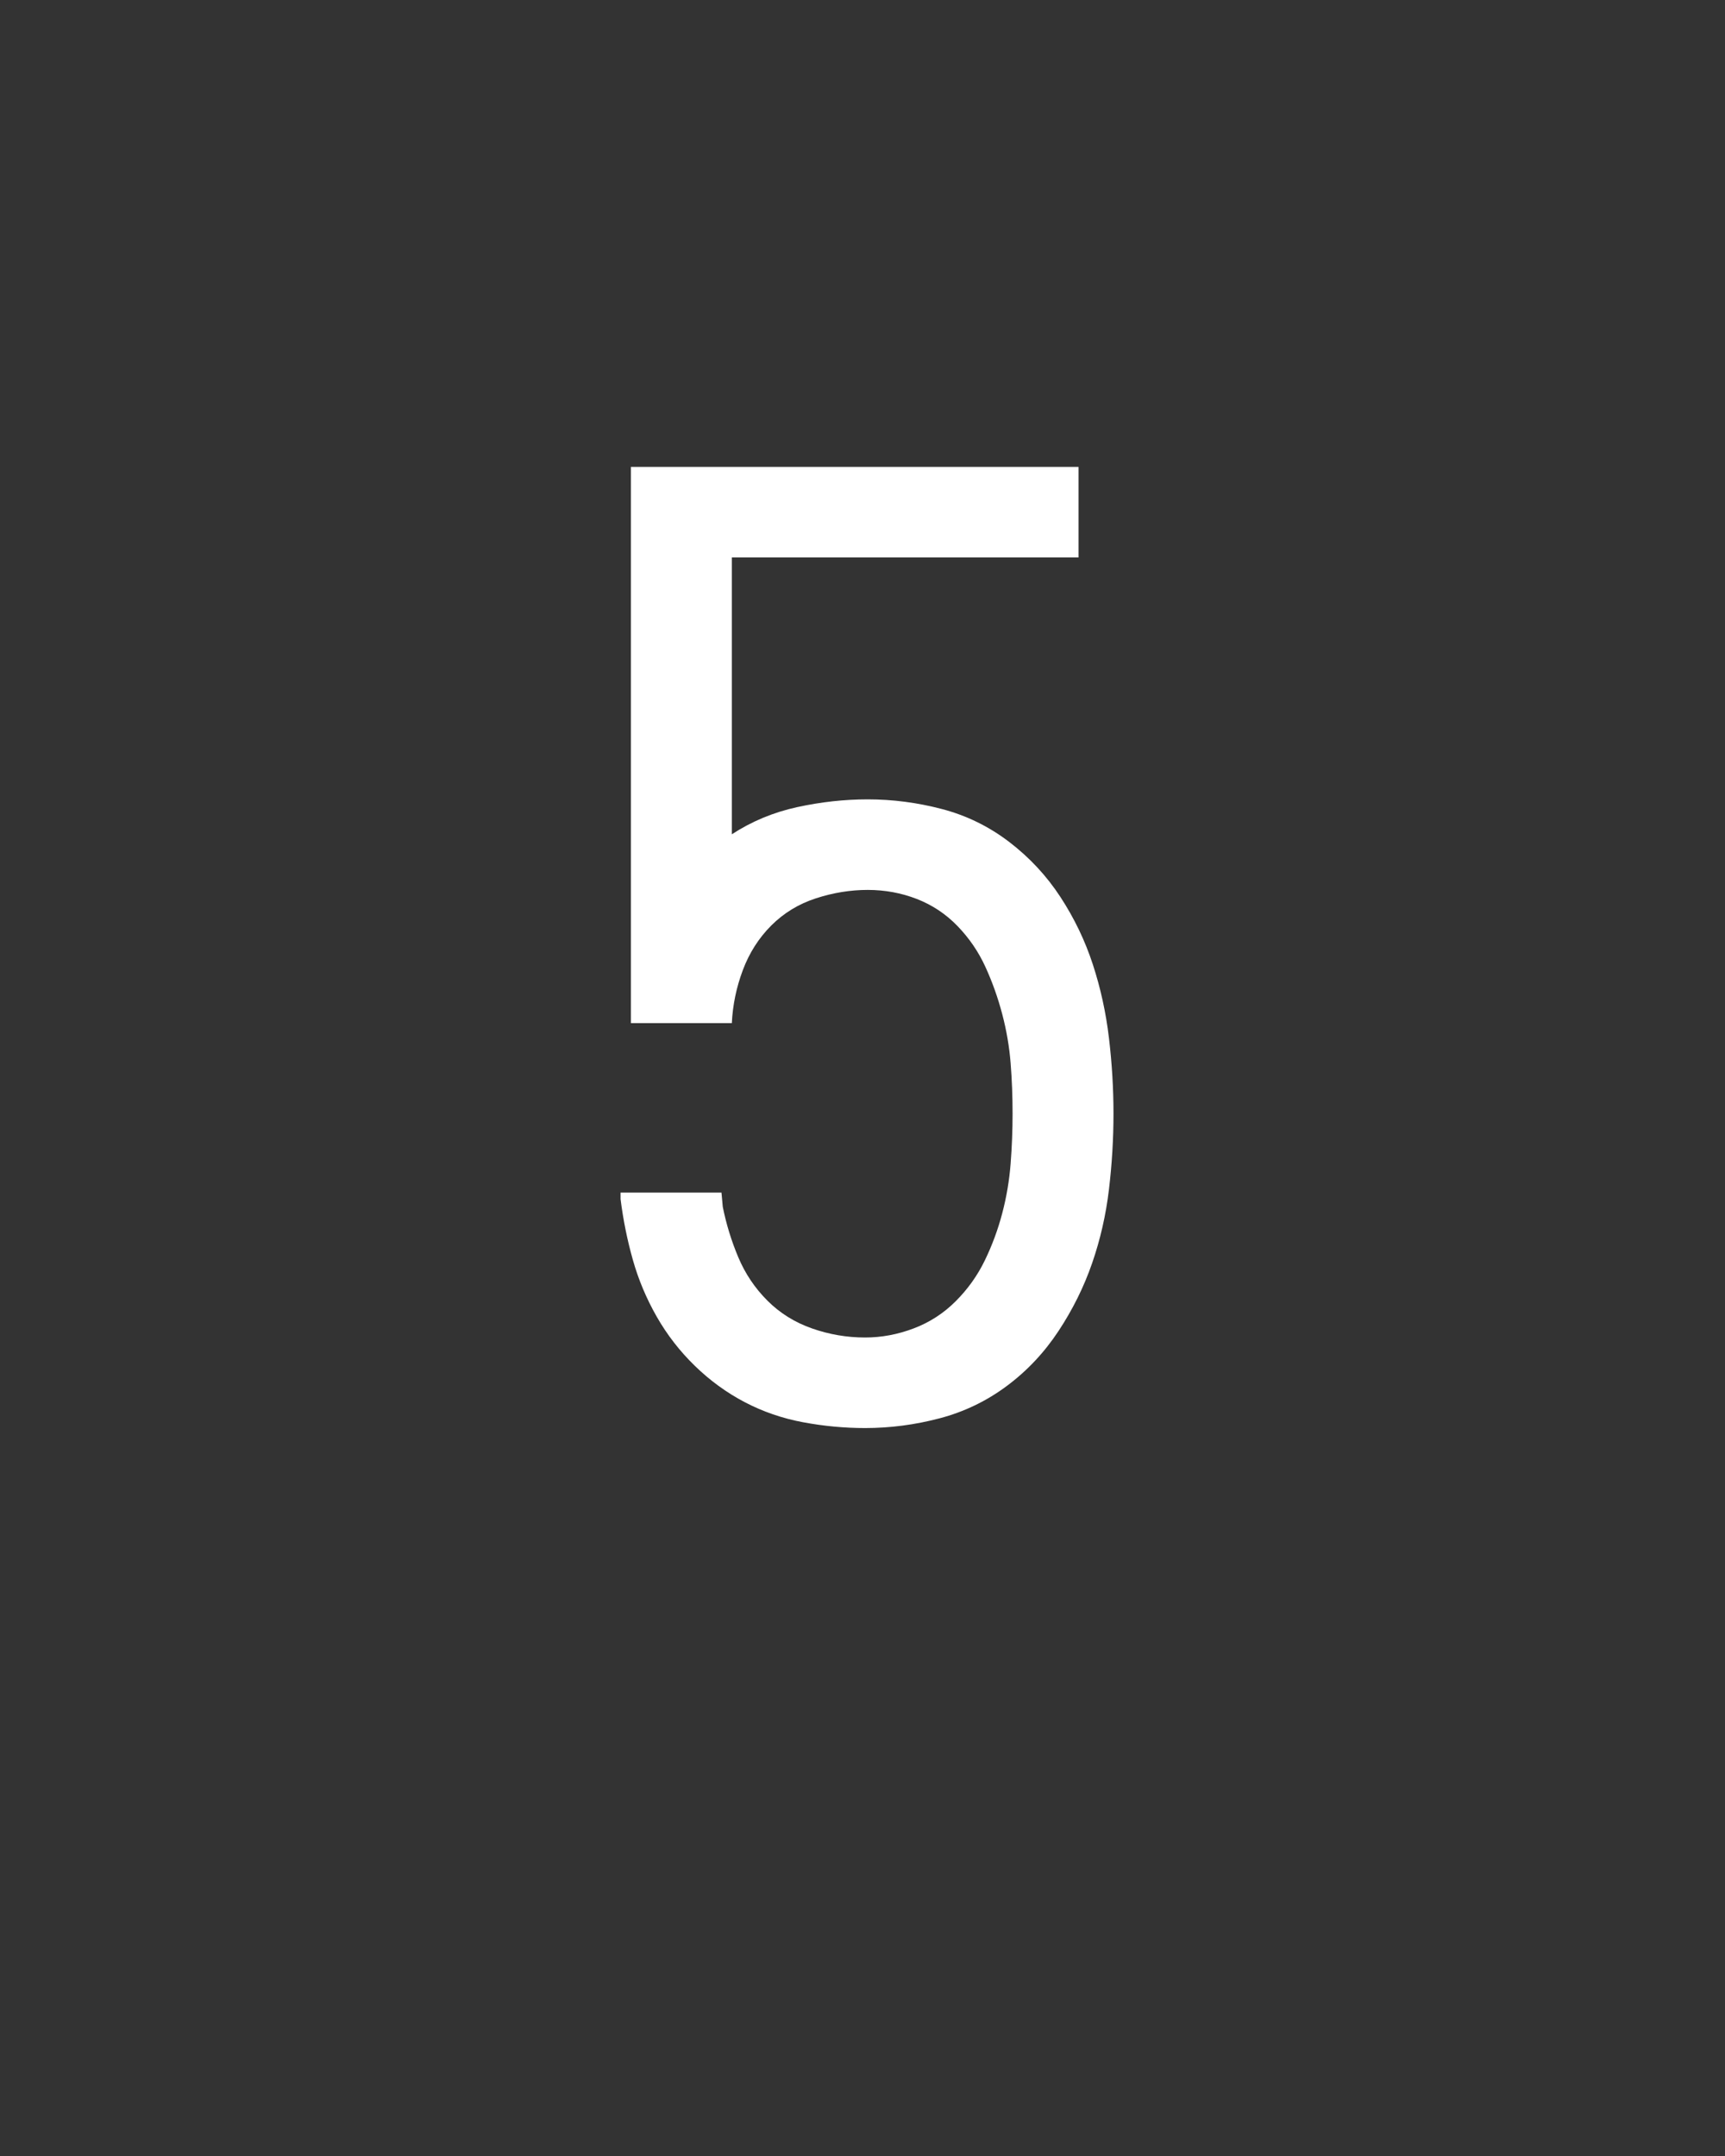 <svg xmlns="http://www.w3.org/2000/svg" height="160" viewBox="0 0 128 160" width="128"><rect x="0" y="0" width="128" height="160" fill="#333333" stroke="none"/><defs><path d="M 252 8 C 236 8 220 6.5 204 3.5 C 188 0.5 173 -4.667 159 -12 C 145 -19.333 132.167 -28.667 120.5 -40 C 108.833 -51.333 99 -64 91 -78 C 83 -92 76.833 -106.667 72.5 -122 C 68.167 -137.333 65 -153 63 -169 L 63 -174 L 141 -174 L 142 -163 C 144.667 -149.667 148.667 -136.667 154 -124 C 159.333 -111.333 166.833 -100.167 176.5 -90.5 C 186.167 -80.833 197.667 -73.667 211 -69 C 224.333 -64.333 238 -62 252 -62 C 264.667 -62 277.167 -64.333 289.5 -69 C 301.833 -73.667 312.667 -80.667 322 -90 C 331.333 -99.333 338.833 -109.833 344.5 -121.5 C 350.167 -133.167 354.667 -145.333 358 -158 C 361.333 -170.667 363.5 -183.5 364.5 -196.5 C 365.5 -209.5 366 -222.333 366 -235 C 366 -235 366 -235 366 -235 C 366 -235 366 -235 366 -235 C 366 -248.333 365.5 -261.333 364.5 -274 C 363.5 -286.667 361.333 -299.333 358 -312 C 354.667 -324.667 350.333 -336.833 345 -348.5 C 339.667 -360.167 332.5 -370.667 323.5 -380 C 314.5 -389.333 304 -396.333 292 -401 C 280 -405.667 267.333 -408 254 -408 C 240.667 -408 227.333 -405.833 214 -401.5 C 200.667 -397.167 189.167 -390.167 179.5 -380.5 C 169.833 -370.833 162.5 -359.333 157.5 -346 C 152.5 -332.667 149.667 -319 149 -305 L 71 -305 L 71 -735 L 417 -735 L 417 -665 L 149 -665 L 149 -451 C 164.333 -461 181.167 -468 199.5 -472 C 217.833 -476 236 -478 254 -478 C 273.333 -478 292.5 -475.5 311.5 -470.5 C 330.5 -465.5 347.833 -457 363.5 -445 C 379.167 -433 392.333 -418.833 403 -402.5 C 413.667 -386.167 422 -368.833 428 -350.5 C 434 -332.167 438.167 -313.167 440.5 -293.5 C 442.833 -273.833 444 -254.333 444 -235 C 444 -215.667 442.833 -196.167 440.5 -176.5 C 438.167 -156.833 433.833 -137.833 427.5 -119.5 C 421.167 -101.167 412.5 -83.667 401.5 -67 C 390.5 -50.333 377.167 -36.167 361.5 -24.5 C 345.833 -12.833 328.5 -4.5 309.5 0.5 C 290.5 5.5 271.333 8 252 8 Z " id="path1"/></defs><g><g fill="#ffffff" transform="translate(40 105.21) rotate(0)"><use href="#path1" transform="translate(0 0) scale(0.096)"/></g></g></svg>